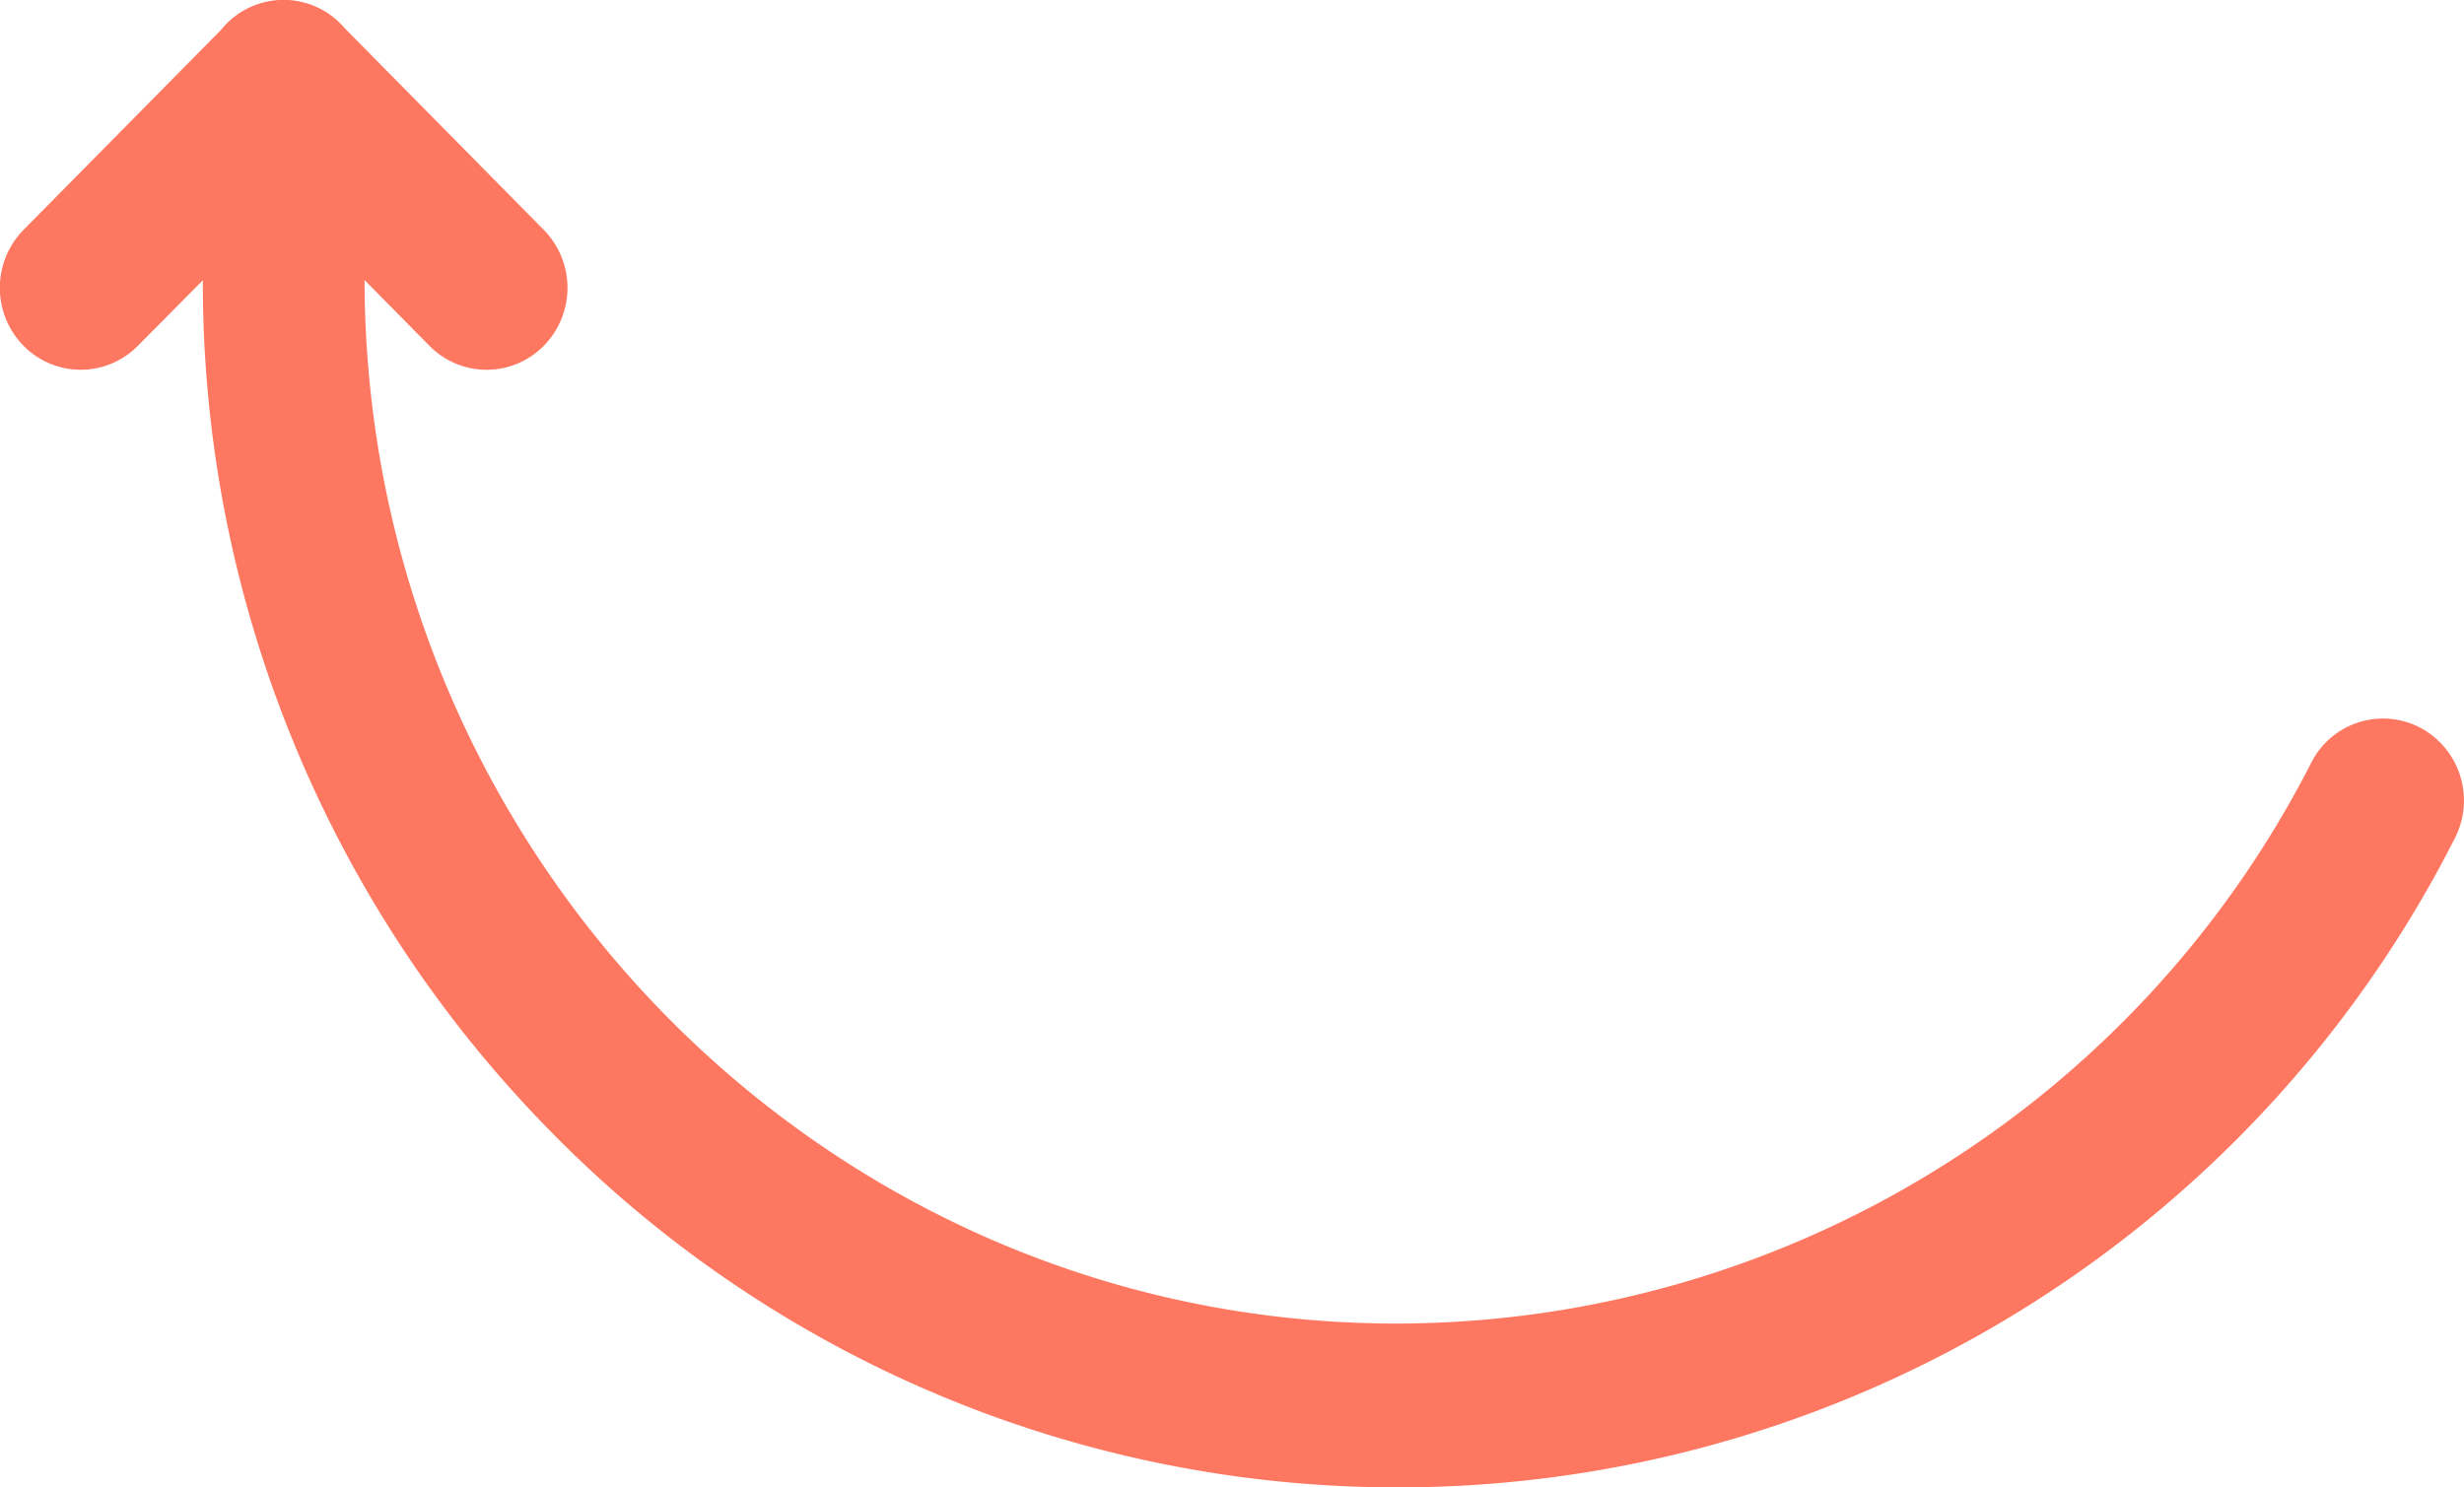 <svg xmlns="http://www.w3.org/2000/svg" width="106" height="64" viewBox="0 0 106 64">
  <g id="return-of-investment" transform="translate(106 64) rotate(180)">
    <path id="Path_75" data-name="Path 75" d="M1.866,32.68a3.456,3.456,0,0,0,4.7-1.487A44.24,44.24,0,0,1,45.918,7.051c24.452,0,44.349,20.132,44.4,44.9l-2.792-2.829a3.447,3.447,0,0,0-4.92,0,3.558,3.558,0,0,0,0,4.986l8.575,8.689a3.445,3.445,0,0,0,5.307-.08l8.5-8.608a3.558,3.558,0,0,0,0-4.986,3.448,3.448,0,0,0-4.921,0L97.274,51.94a52.04,52.04,0,0,0-15.041-36.7A50.993,50.993,0,0,0,.4,27.922,3.549,3.549,0,0,0,1.866,32.68Z" transform="translate(0 0)" fill="#fe7760"/>
  </g>
</svg>

